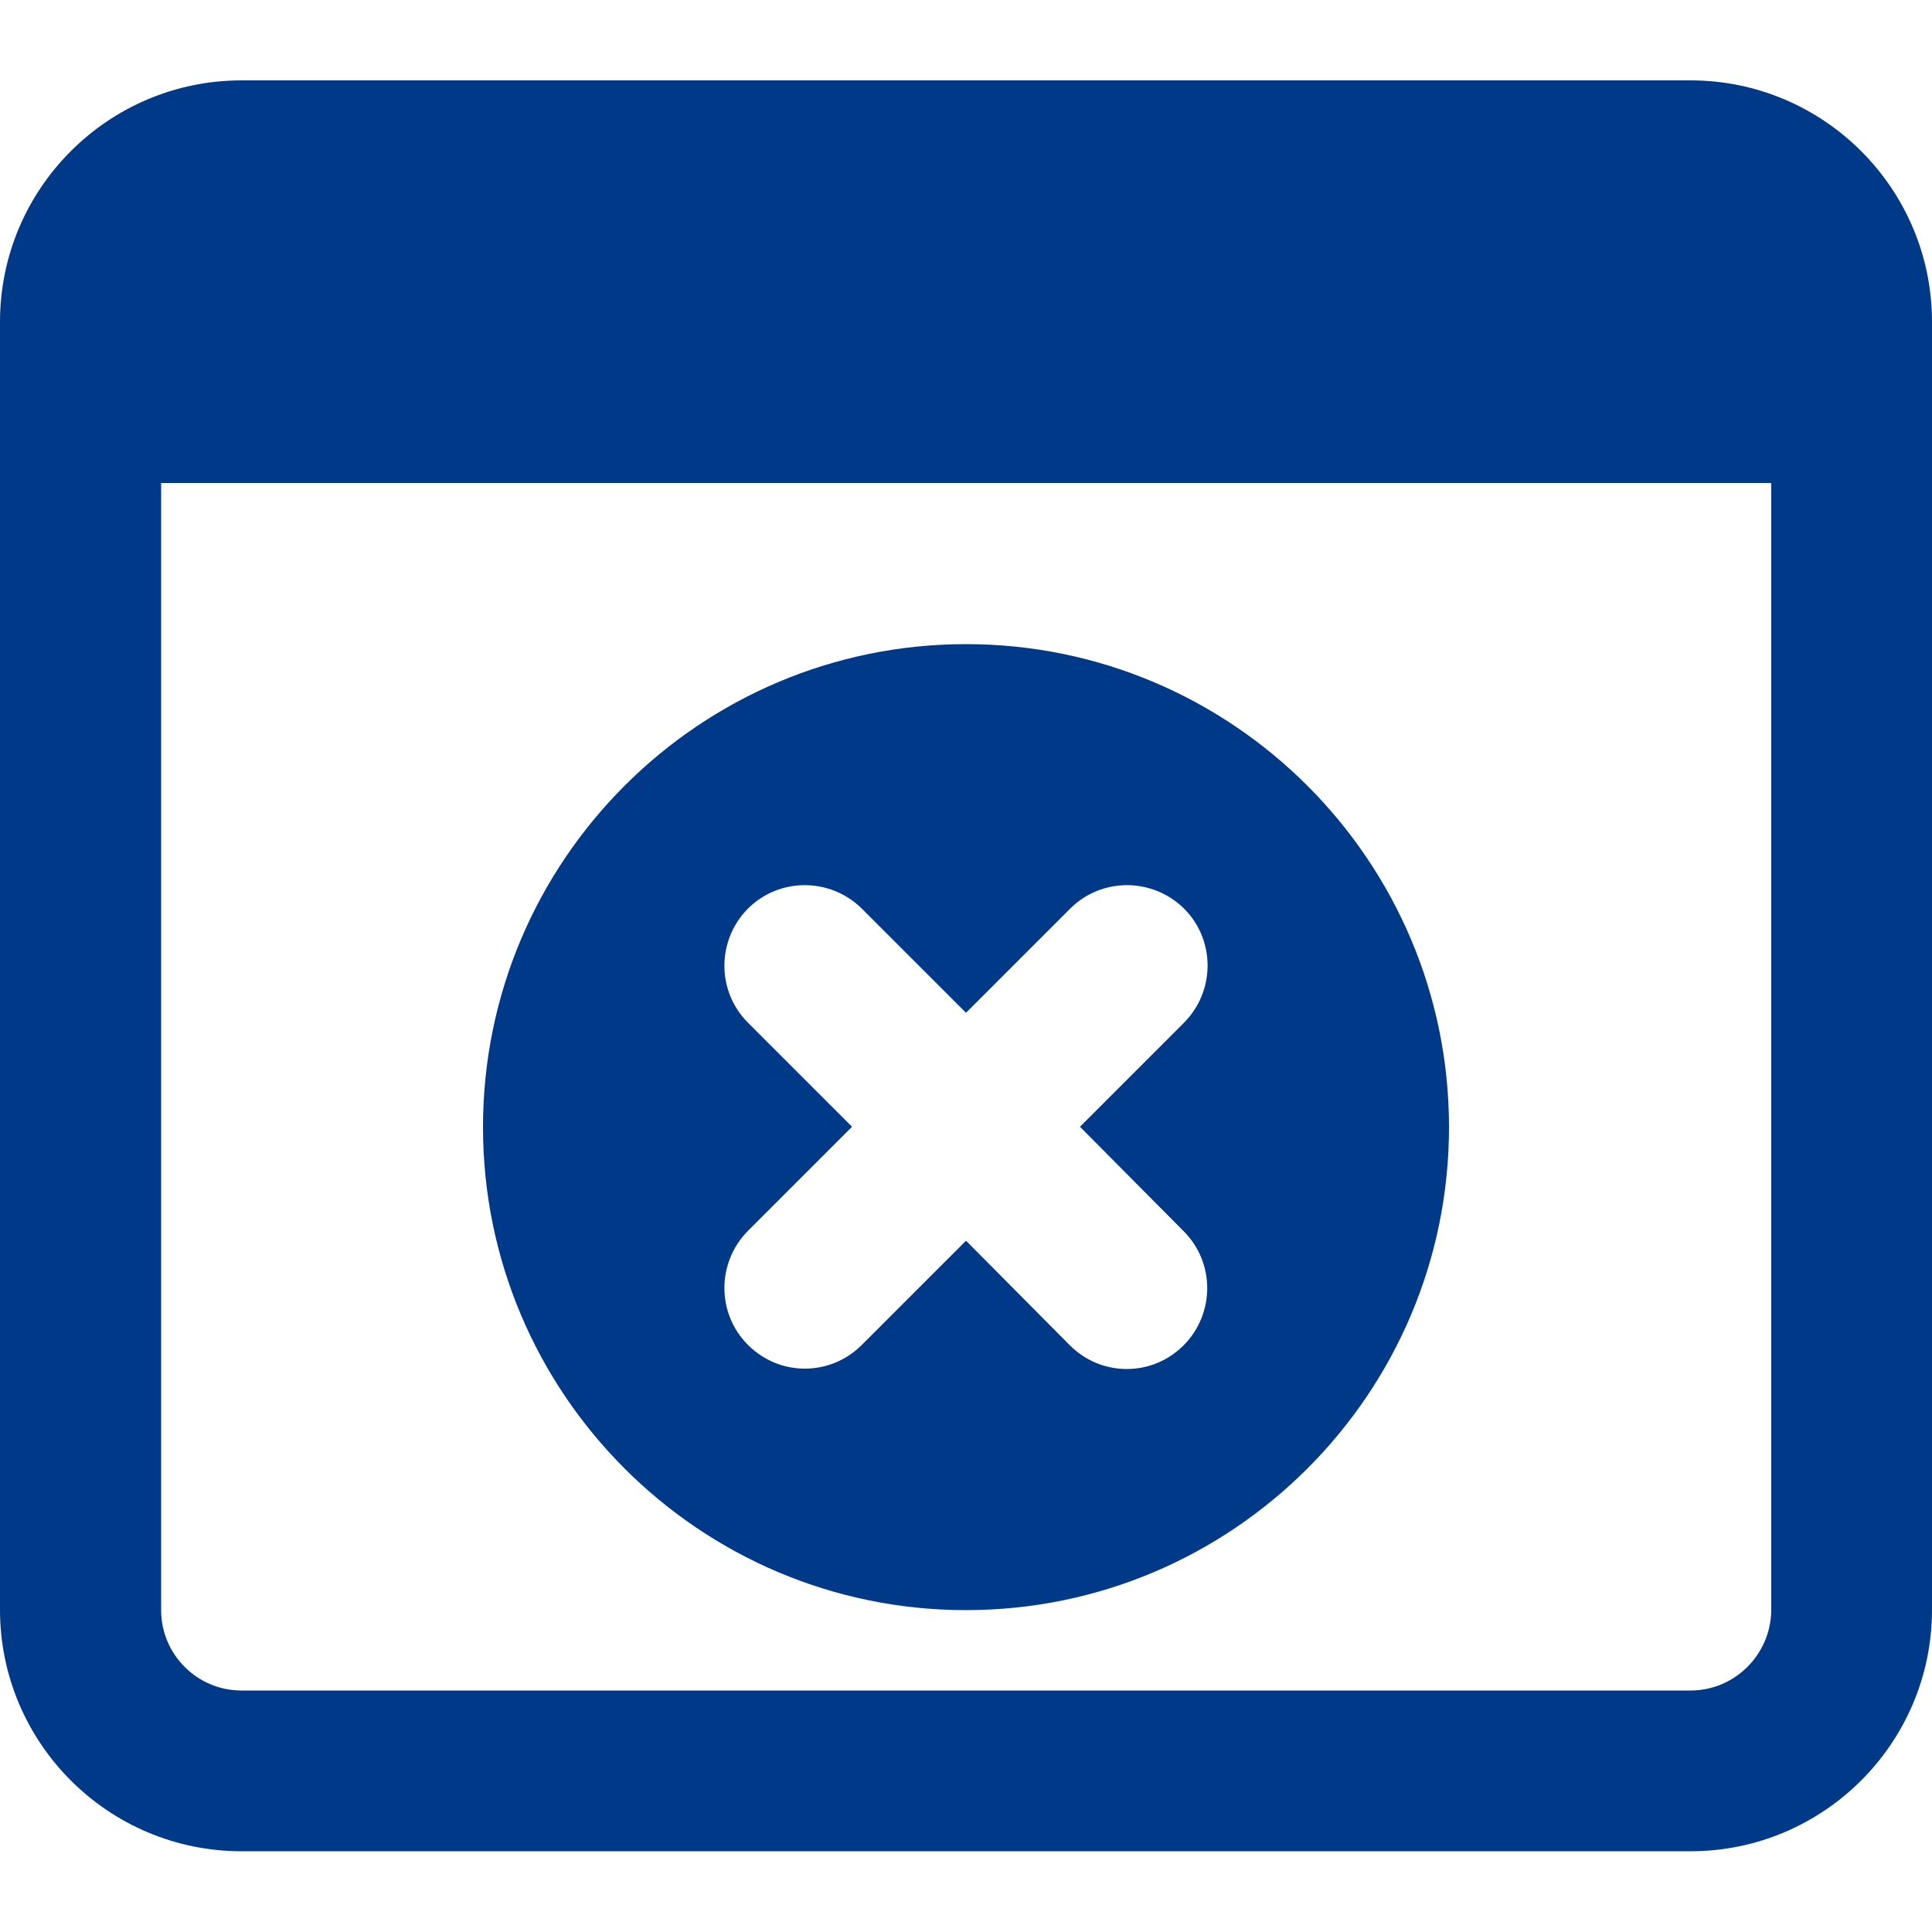 <?xml version="1.0" encoding="utf-8"?>
<!-- Generator: Adobe Illustrator 23.0.2, SVG Export Plug-In . SVG Version: 6.00 Build 0)  -->
<svg version="1.1" id="bold" xmlns="http://www.w3.org/2000/svg" xmlns:xlink="http://www.w3.org/1999/xlink" x="0px" y="0px"
	 viewBox="0 0 512 512" style="enable-background:new 0 0 512 512;" xml:space="preserve">
<style type="text/css">
	.st0{fill:#003987;}
</style>
<path class="st0" d="M256,170.7c-70.6,0-128,57.4-128,128s57.4,128,128,128s128-57.4,128-128S326.6,170.7,256,170.7z M313.7,326.3
	c8.3,8.3,8.3,21.8,0,30.2c-4.2,4.2-9.6,6.3-15.1,6.3c-5.5,0-10.9-2.1-15.1-6.3L256,328.8l-27.6,27.6c-4.2,4.2-9.6,6.3-15.1,6.3
	c-5.5,0-10.9-2.1-15.1-6.3c-8.3-8.3-8.3-21.8,0-30.2l27.6-27.6l-27.6-27.6c-8.3-8.3-8.3-21.8,0-30.2c8.3-8.3,21.8-8.3,30.2,0
	l27.6,27.6l27.6-27.6c8.3-8.3,21.8-8.3,30.2,0c8.3,8.3,8.3,21.8,0,30.2l-27.6,27.6L313.7,326.3z"/>
<path class="st0" d="M448,21.3H64c-35.3,0-64,28.7-64,64v341.3c0,35.3,28.7,64,64,64h384c35.3,0,64-28.7,64-64V85.3
	C512,50,483.3,21.3,448,21.3z M448,448H64c-11.8,0-21.3-9.6-21.3-21.3V128h426.7v298.7C469.3,438.4,459.8,448,448,448z"/>
</svg>
